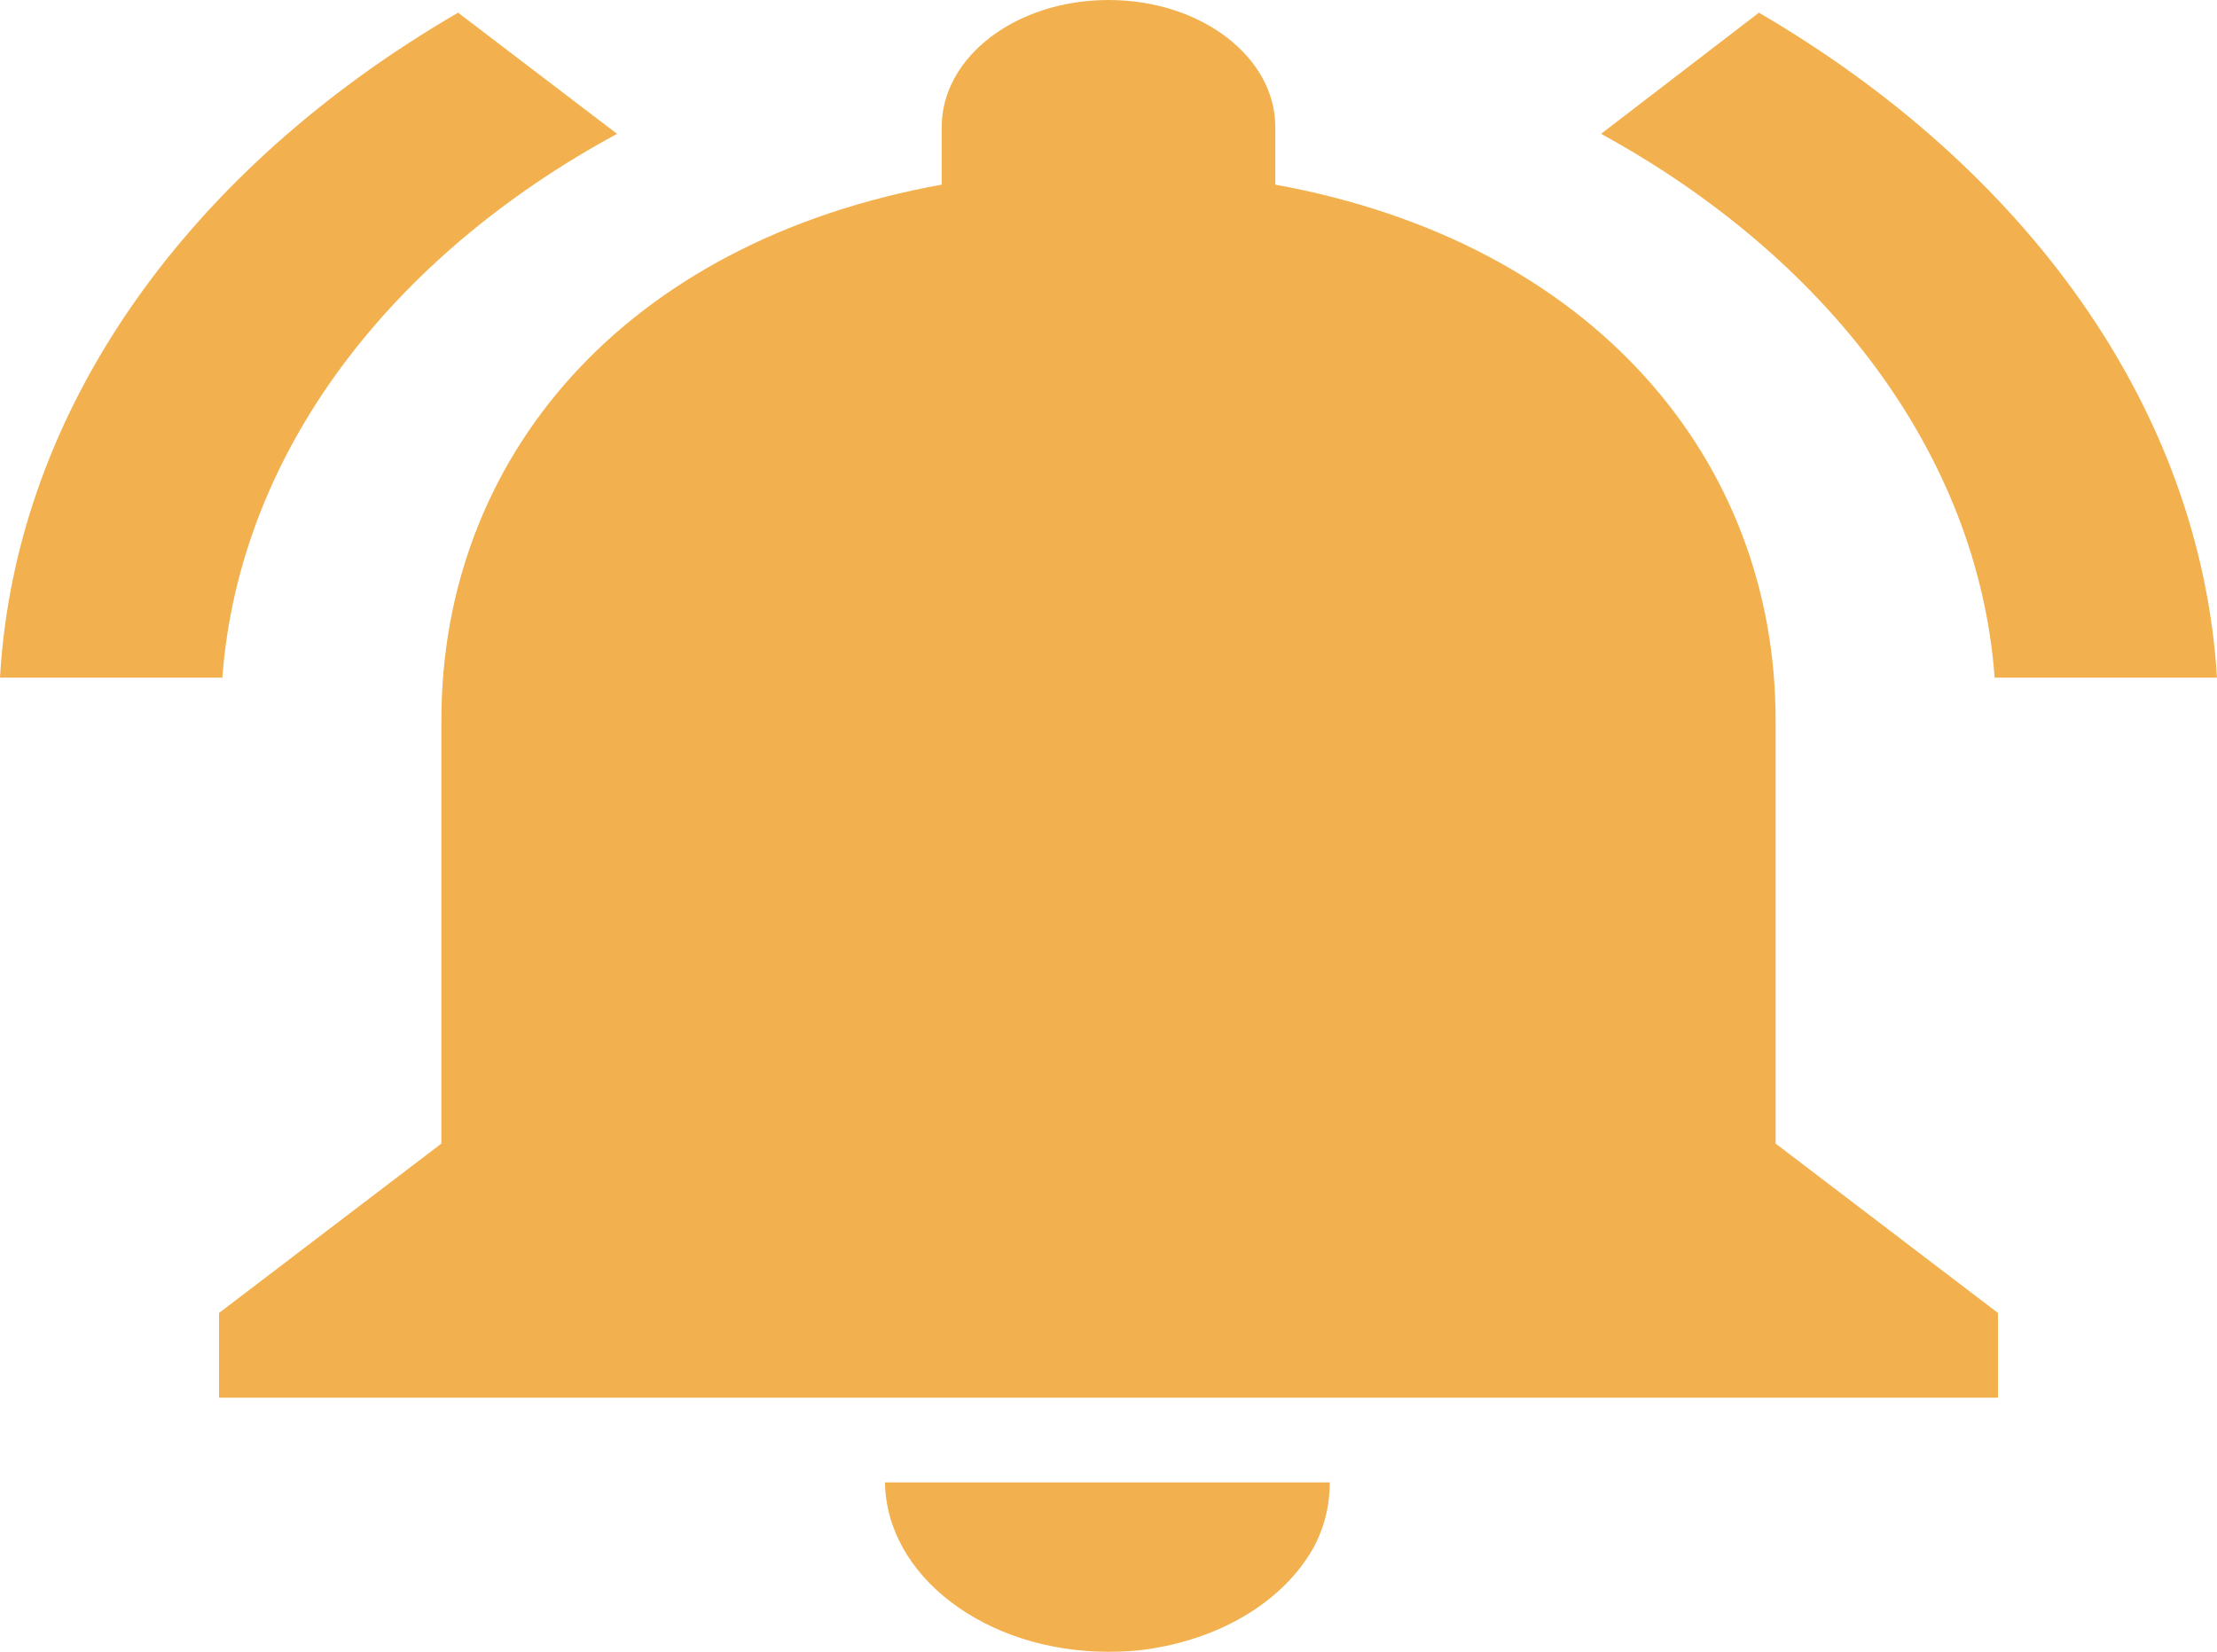 <svg width="51" height="38" viewBox="0 0 51 38" fill="none" xmlns="http://www.w3.org/2000/svg">
<path d="M14.195 3.079L10.538 0.292C4.399 3.858 0.358 9.354 0 15.59H5.115C5.499 10.426 8.977 5.905 14.195 3.079ZM45.885 15.59H51C50.616 9.354 46.575 3.858 40.462 0.292L36.831 3.079C41.997 5.905 45.501 10.426 45.885 15.59ZM40.846 16.564C40.846 10.582 36.651 5.573 29.337 4.248V2.923C29.337 1.306 27.623 0 25.5 0C23.377 0 21.663 1.306 21.663 2.923V4.248C14.323 5.573 10.154 10.562 10.154 16.564V26.308L5.039 30.205V32.154H45.961V30.205L40.846 26.308V16.564ZM25.5 38C25.858 38 26.191 37.98 26.523 37.922C28.186 37.649 29.541 36.792 30.206 35.623C30.462 35.155 30.59 34.648 30.59 34.103H20.359C20.385 36.246 22.661 38 25.5 38Z" fill="#F2B14E"/>
</svg>
